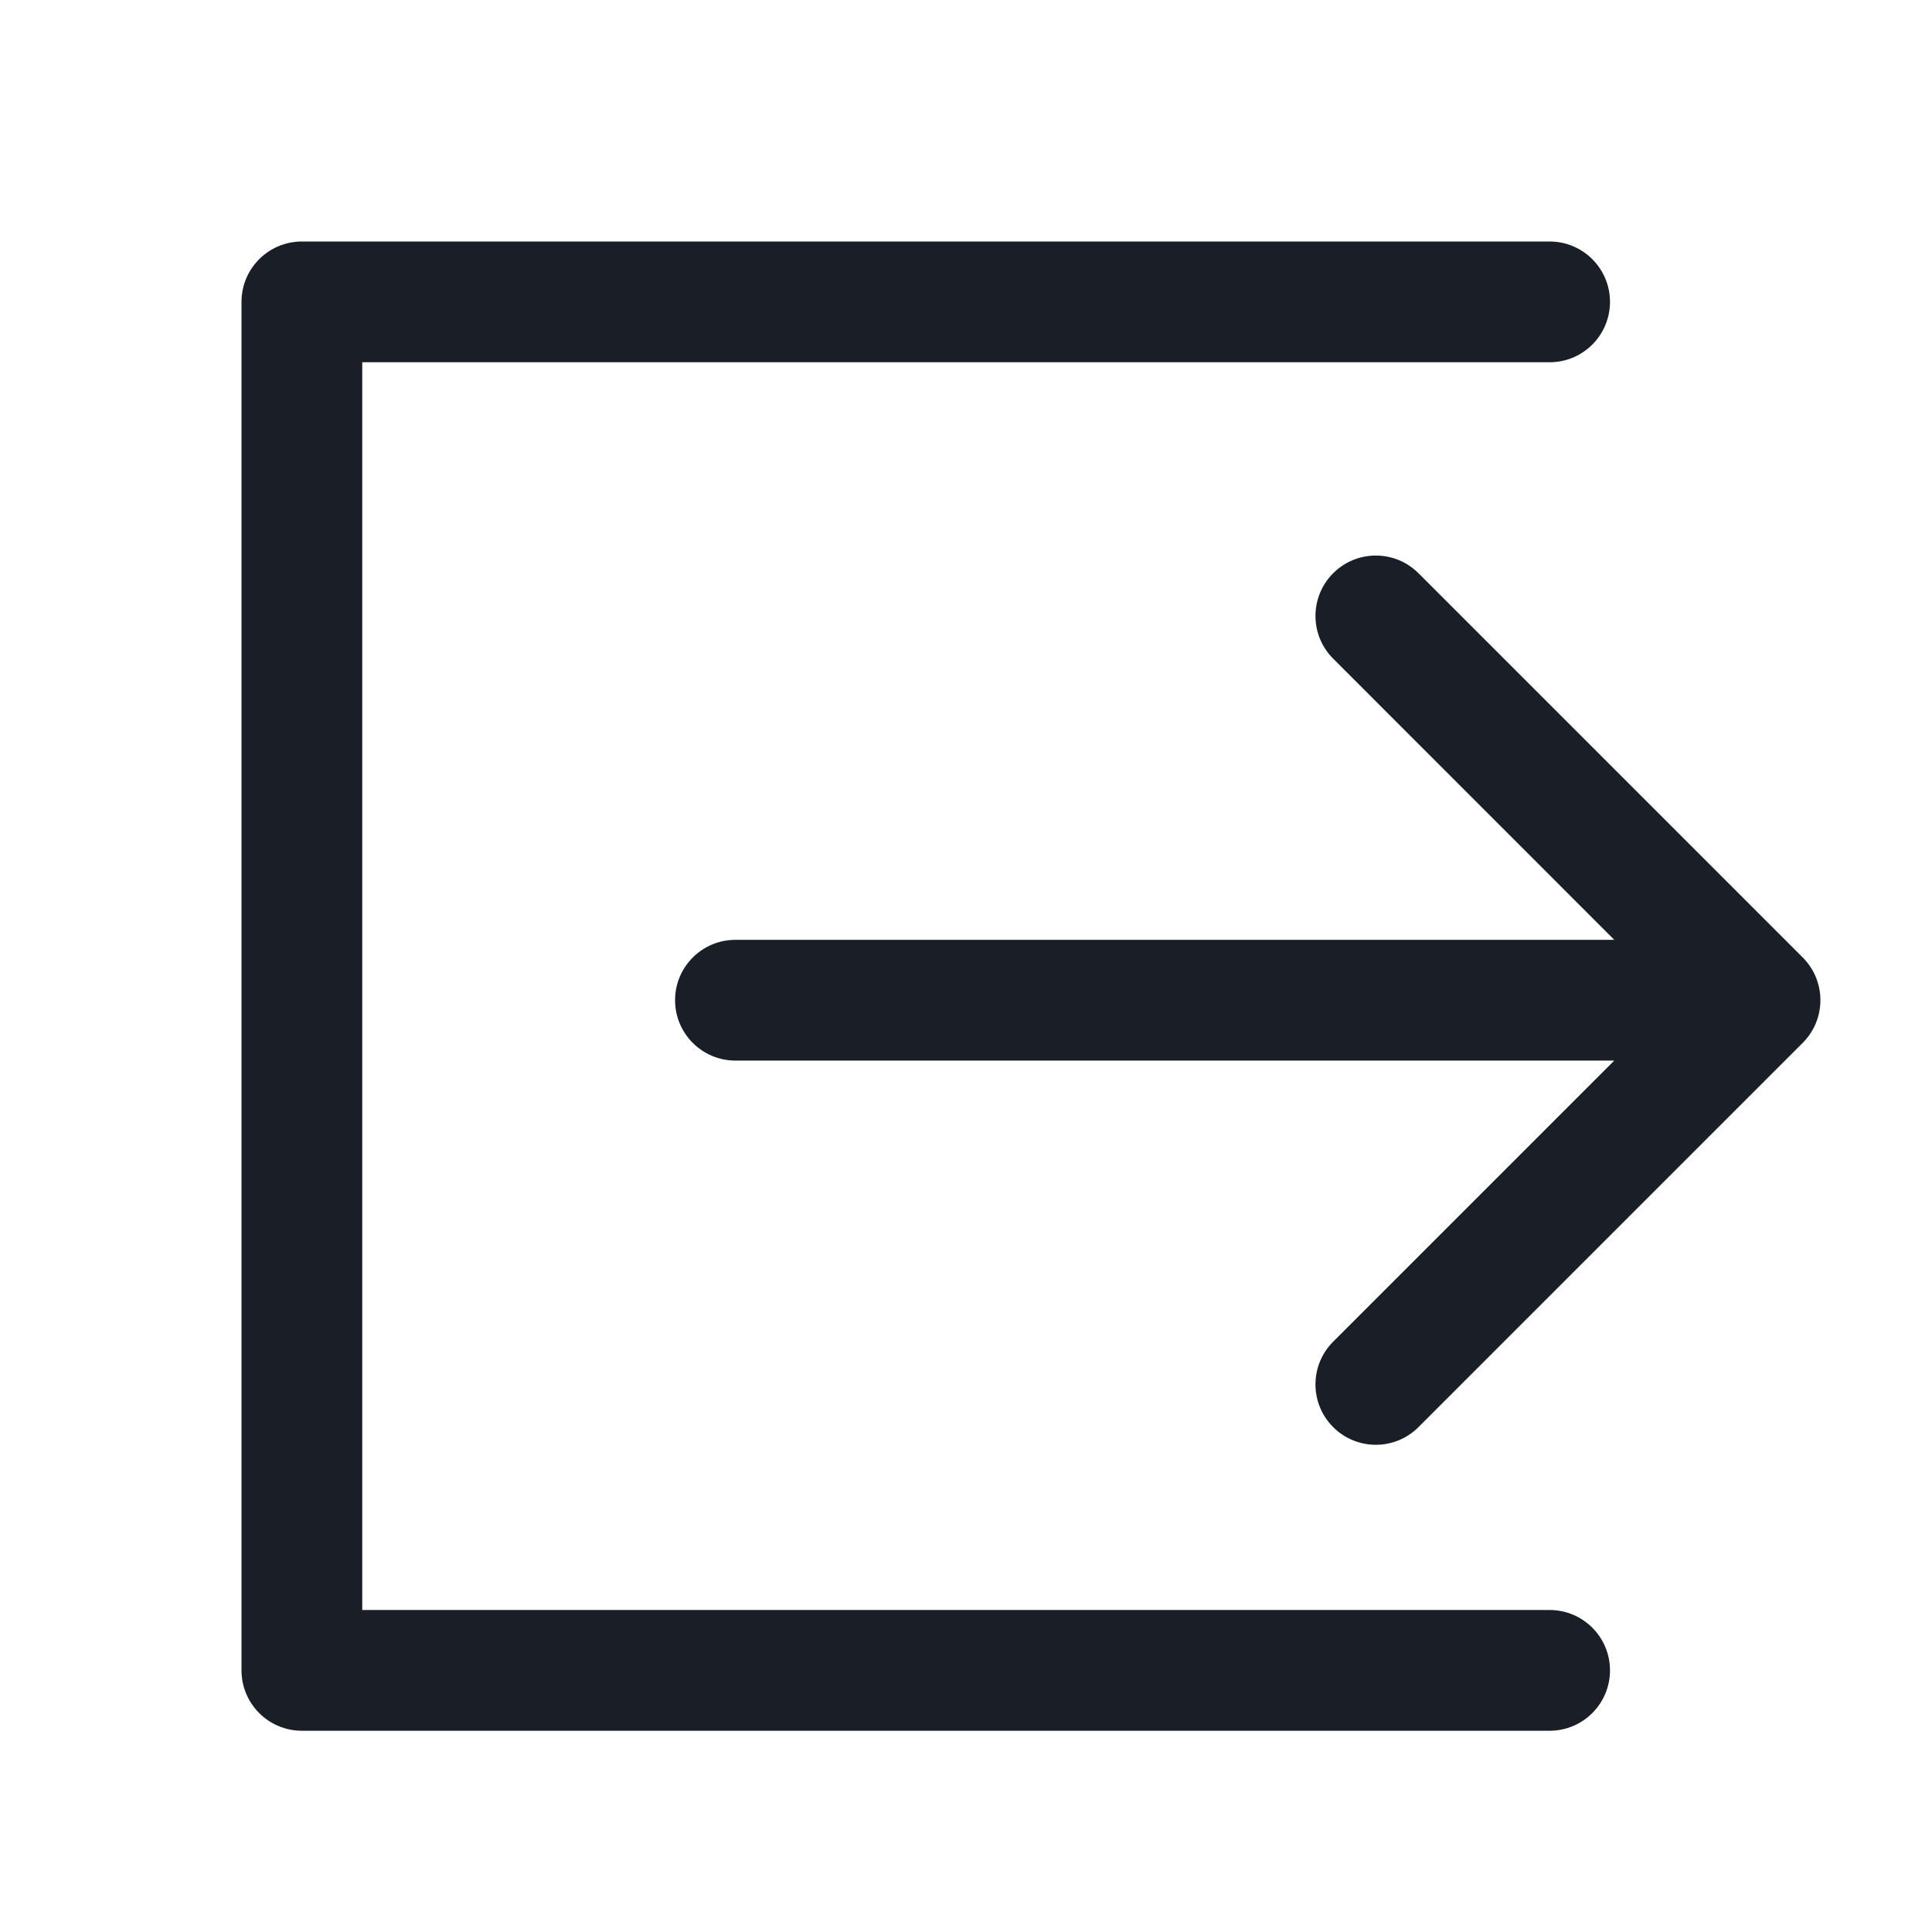 <svg width="24" height="24" viewBox="0 0 24 24" fill="none" xmlns="http://www.w3.org/2000/svg">
<path fill-rule="evenodd" clip-rule="evenodd" d="M3 3.75C3 3.336 3.336 3 3.75 3H19.25C19.664 3 20 3.336 20 3.75C20 4.164 19.664 4.5 19.25 4.5H4.5V20H19.25C19.664 20 20 20.336 20 20.75C20 21.164 19.664 21.5 19.25 21.5H3.75C3.336 21.5 3 21.164 3 20.75V3.75Z" fill="#1A1E27"/>
<path fill-rule="evenodd" clip-rule="evenodd" d="M17.621 7.121L22.394 11.894C22.687 12.187 22.687 12.662 22.394 12.955L17.621 17.728C17.328 18.021 16.854 18.021 16.561 17.728C16.268 17.435 16.268 16.96 16.561 16.667L20.053 13.175L9.136 13.175C8.722 13.175 8.386 12.839 8.386 12.425C8.386 12.01 8.722 11.675 9.136 11.675L20.053 11.675L16.561 8.182C16.268 7.889 16.268 7.414 16.561 7.121C16.854 6.828 17.328 6.828 17.621 7.121Z" fill="#1A1E27"/>
</svg>
